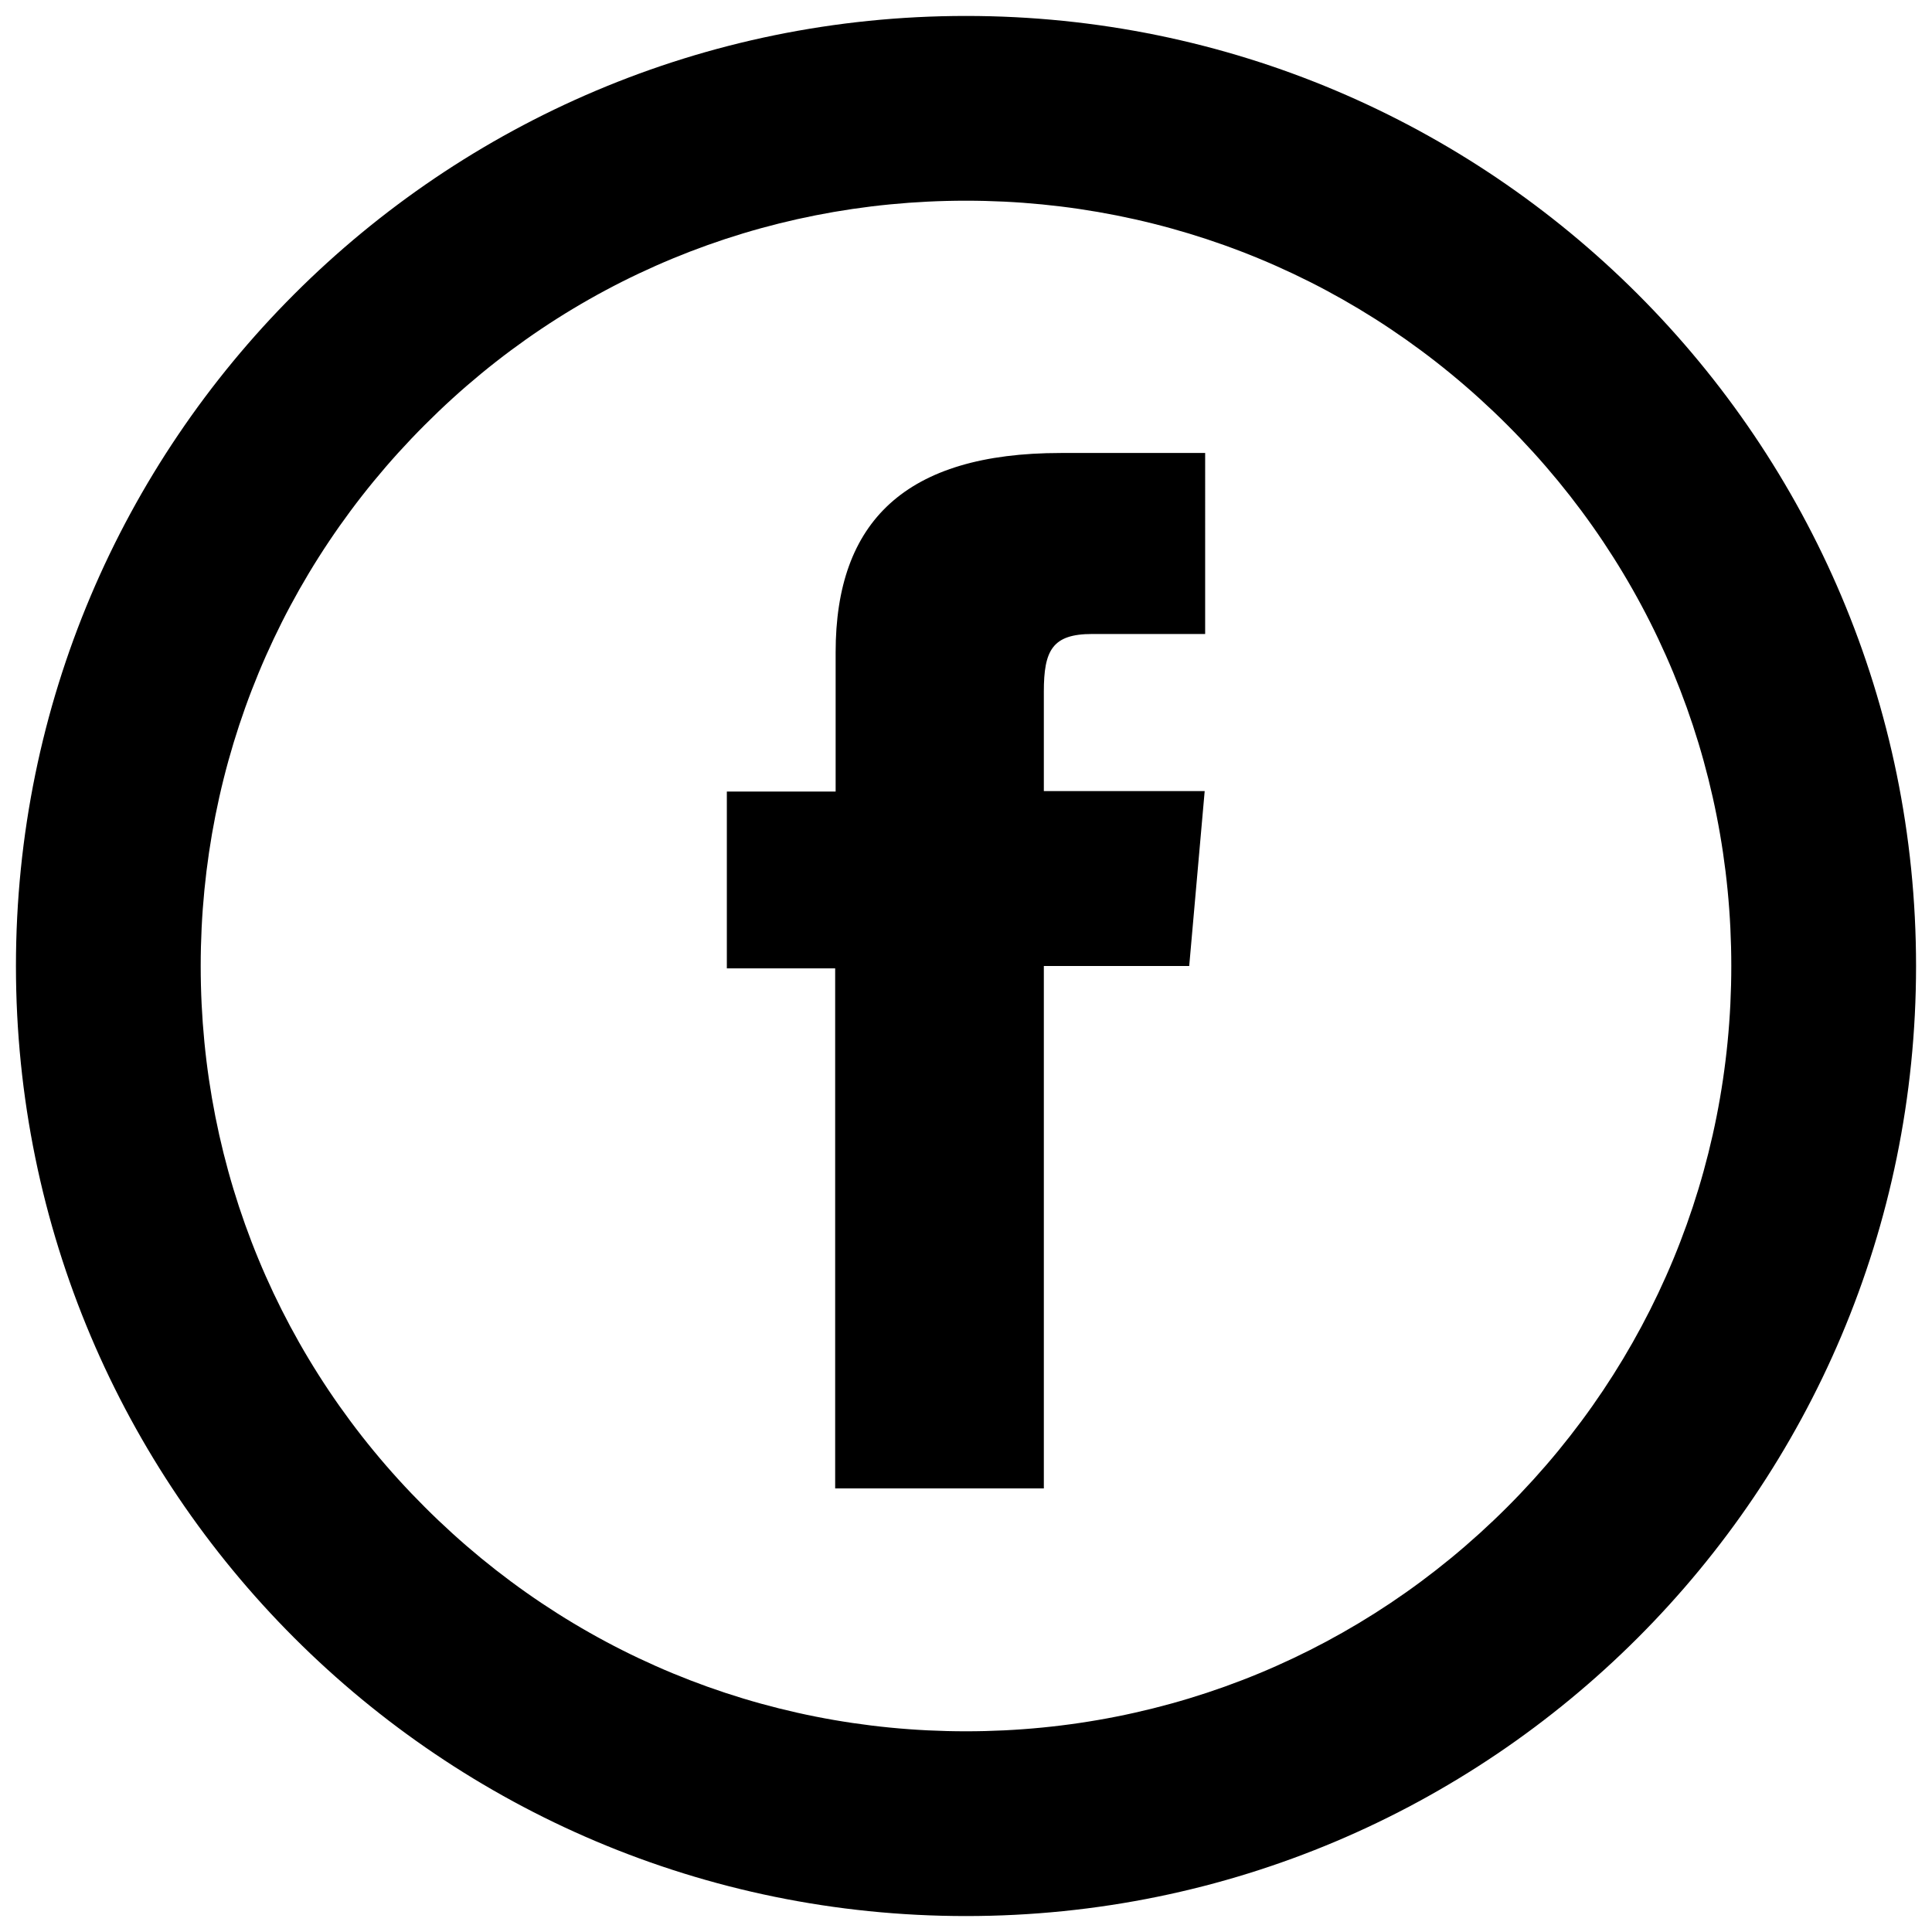 <?xml version="1.0" encoding="utf-8"?>
<!-- Generator: Adobe Illustrator 19.2.1, SVG Export Plug-In . SVG Version: 6.00 Build 0)  -->
<svg version="1.1" id="Layer_1" xmlns="http://www.w3.org/2000/svg" xmlns:xlink="http://www.w3.org/1999/xlink" x="0px" y="0px"
	 viewBox="0 0 412 412" style="enable-background:new 0 0 412 412;" xml:space="preserve">
<path id="facebook-circle-outline-icon" d="M206,42.8c43.6,0,84.6,17,115.4,47.8c30.8,30.8,47.8,71.8,47.8,115.4
	s-17,84.6-47.8,115.4c-30.8,30.8-71.8,47.8-115.4,47.8s-84.6-17-115.4-47.8C59.7,290.6,42.8,249.6,42.8,206s17-84.6,47.8-115.4
	C121.4,59.7,162.4,42.8,206,42.8 M206,3.4C94.1,3.4,3.4,94.1,3.4,206S94.1,408.6,206,408.6S408.6,317.9,408.6,206S317.9,3.4,206,3.4
	L206,3.4z M178.2,168.8H155v37.7h23.1v110.9h44.5V206h31l3.3-37.3h-34.3c0,0,0-13.9,0-21.2c0-8.8,1.8-12.3,10.3-12.3
	c6.8,0,24.1,0,24.1,0V96.6c0,0-25.4,0-30.8,0c-33.1,0-48,14.6-48,42.5C178.2,163.3,178.2,168.8,178.2,168.8z"/>
</svg>
